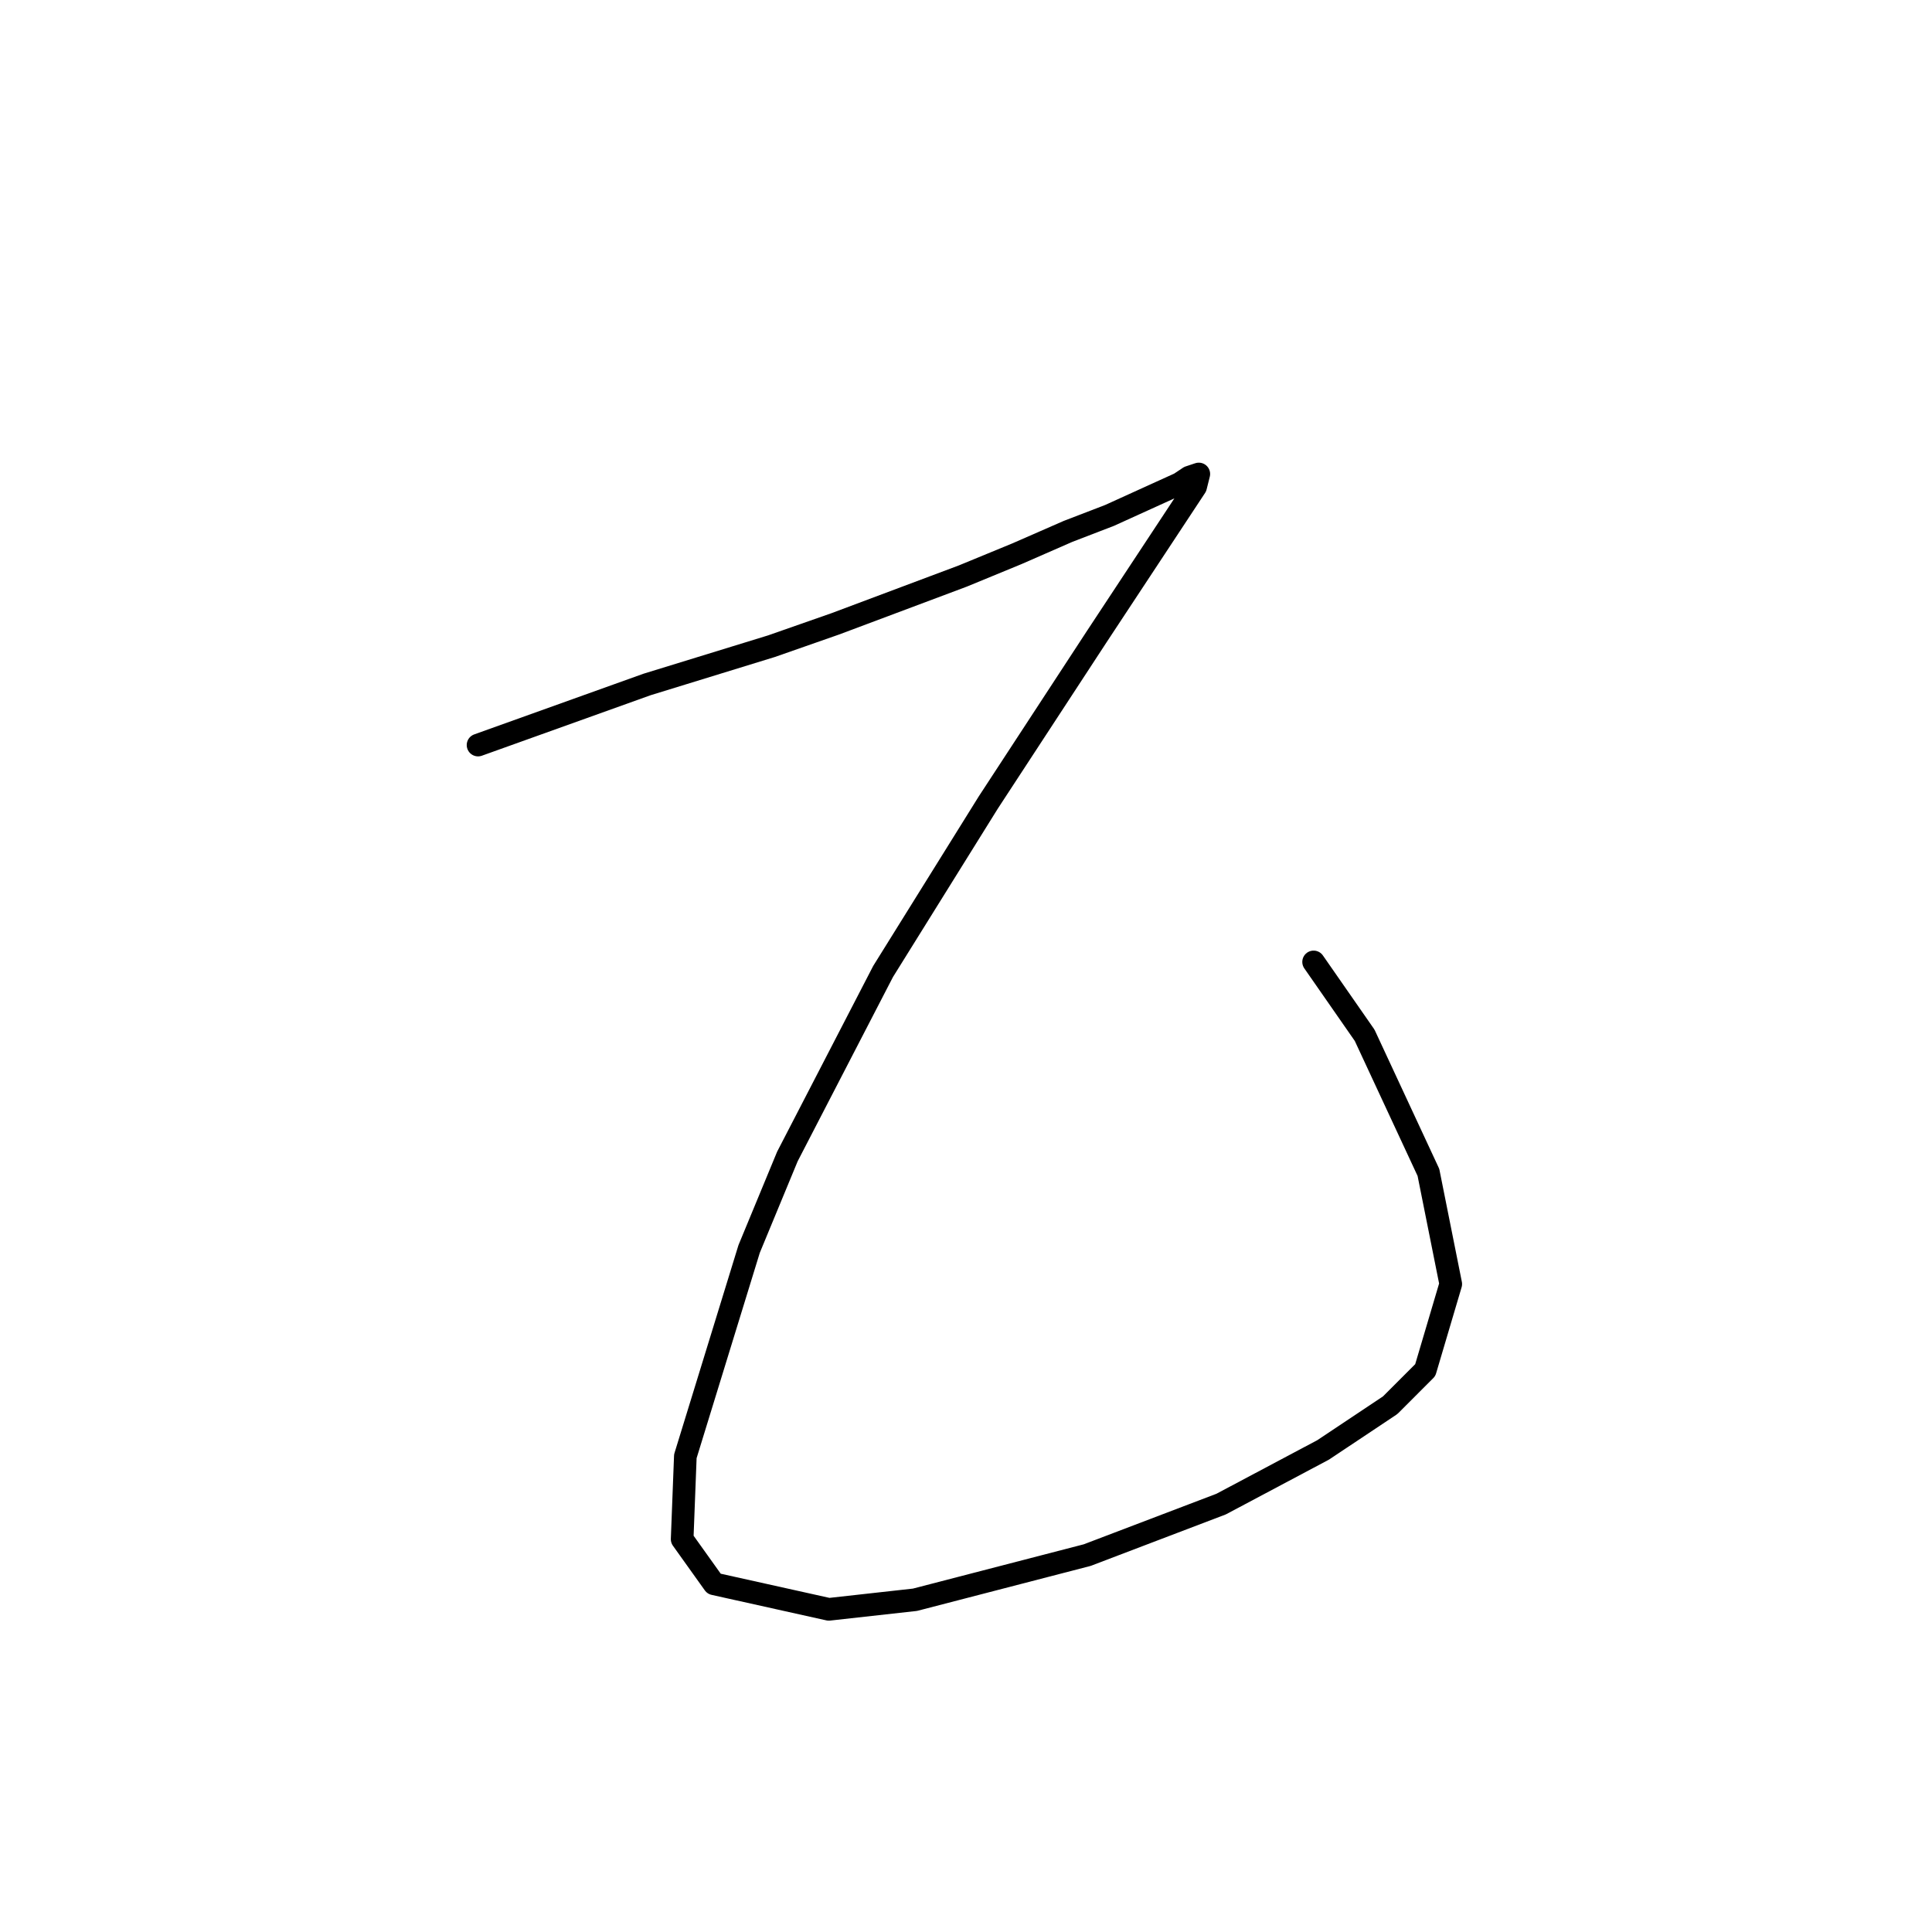 <?xml version="1.0" standalone="no"?>
    <svg width="256" height="256" xmlns="http://www.w3.org/2000/svg" version="1.1">
    <polyline stroke="black" stroke-width="3" stroke-linecap="round" fill="transparent" stroke-linejoin="round" points="63.344 98.724 85.741 90.695 102.222 85.624 110.673 82.666 127.577 76.327 134.761 73.369 141.522 70.411 147.016 68.298 156.312 64.072 157.58 63.227 158.848 62.805 158.425 64.495 145.325 84.357 130.957 106.331 117.012 128.728 104.335 153.238 99.264 165.493 90.812 192.961 90.389 203.948 94.615 209.864 109.828 213.245 121.238 211.977 144.058 206.061 161.806 199.3 175.329 192.116 184.203 186.2 188.852 181.551 192.232 170.141 189.274 155.351 180.822 137.18 174.061 127.46 174.061 127.46 " />
        </svg>